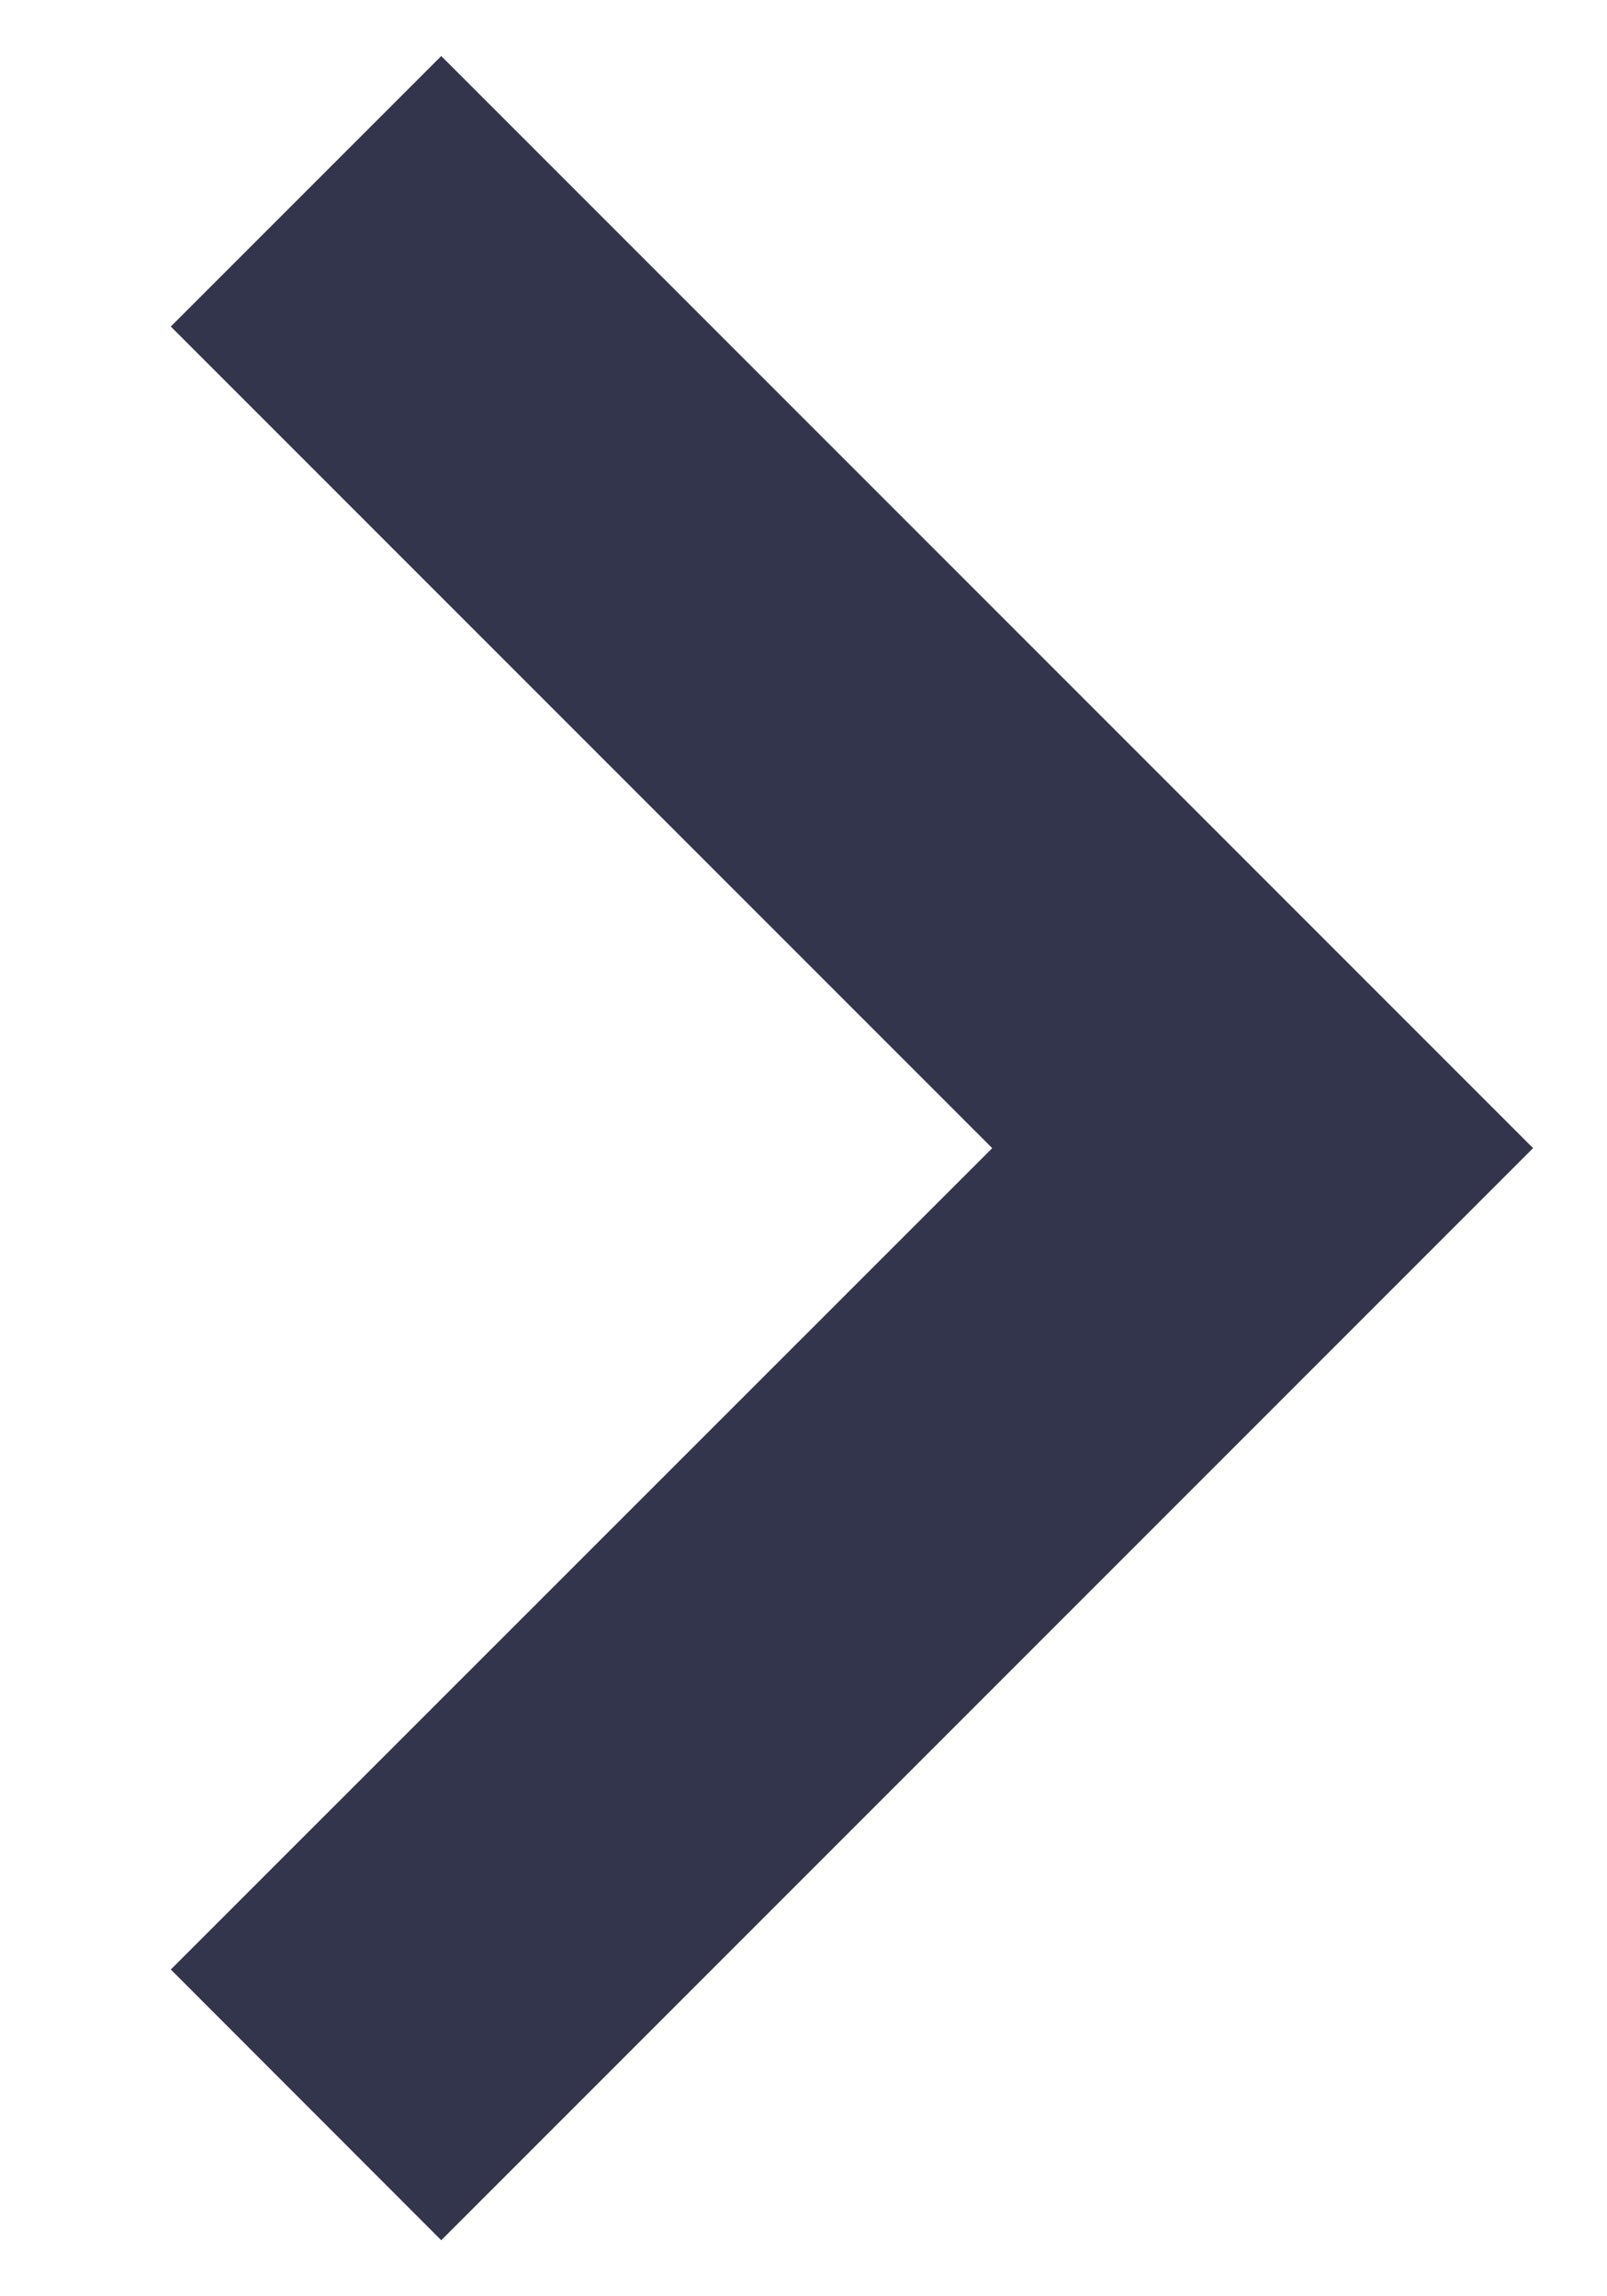 <svg width="7" height="10" viewBox="0 0 7 10" fill="none" xmlns="http://www.w3.org/2000/svg">
<path d="M1.922 9.756L6.678 5L1.922 0.244L0.744 1.422L4.322 5L0.744 8.577L1.922 9.756Z" fill="#33354D"/>
</svg>
